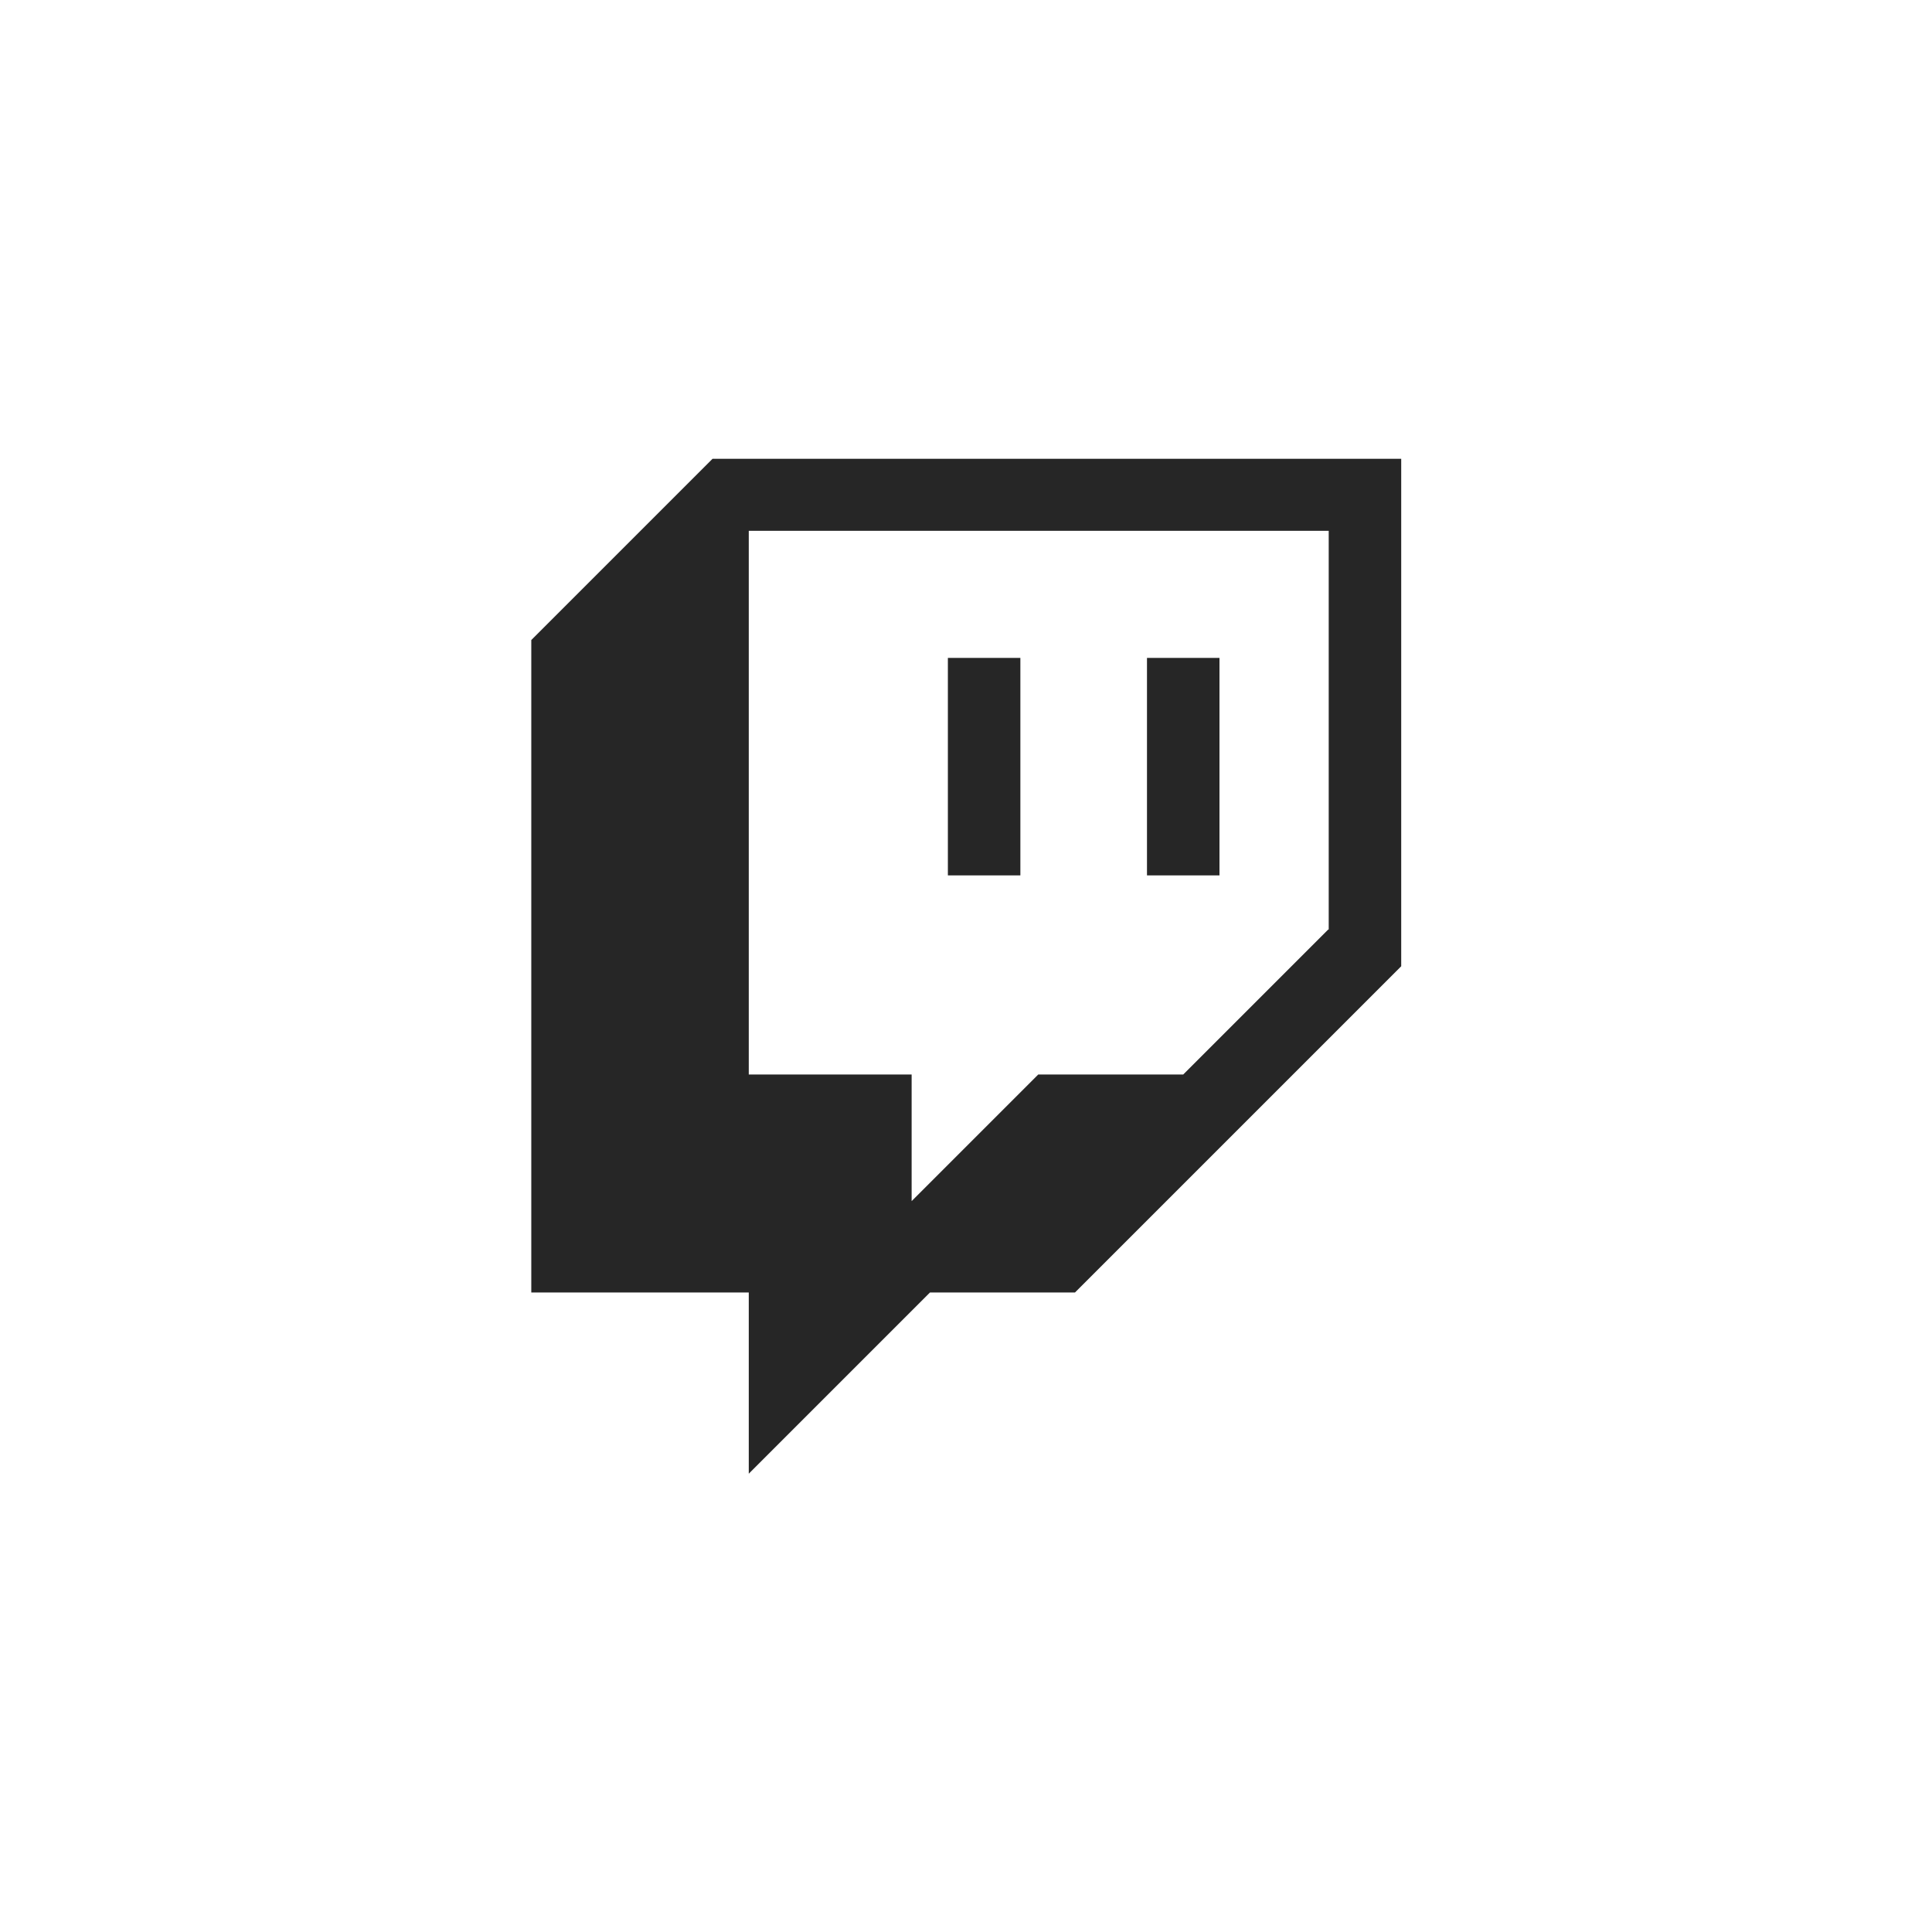 <?xml version="1.0" encoding="UTF-8"?>
<svg id="Capa_2" data-name="Capa 2" xmlns="http://www.w3.org/2000/svg" viewBox="0 0 38.91 38.91">
  <defs>
    <style>
      .cls-1 {
        fill: #262626;
      }

      .cls-1, .cls-2 {
        stroke-width: 0px;
      }

      .cls-2 {
        fill: #fff;
      }
    </style>
  </defs>
  <g id="Capa_1-2" data-name="Capa 1">
    <g>
      <rect class="cls-2" width="38.91" height="38.91"/>
      <g>
        <path class="cls-1" d="M14.35,9.24l-3.65,3.65v13.14h4.38v3.65l3.65-3.65h2.92l6.57-6.57v-10.22h-13.87ZM26.75,18.72l-2.92,2.92h-2.92l-2.55,2.55v-2.55h-3.28v-10.95h11.68v8.03Z"/>
        <rect class="cls-1" x="23.1" y="13.25" width="1.46" height="4.38"/>
        <rect class="cls-1" x="19.09" y="13.25" width="1.46" height="4.38"/>
      </g>
    </g>
  </g>
</svg>